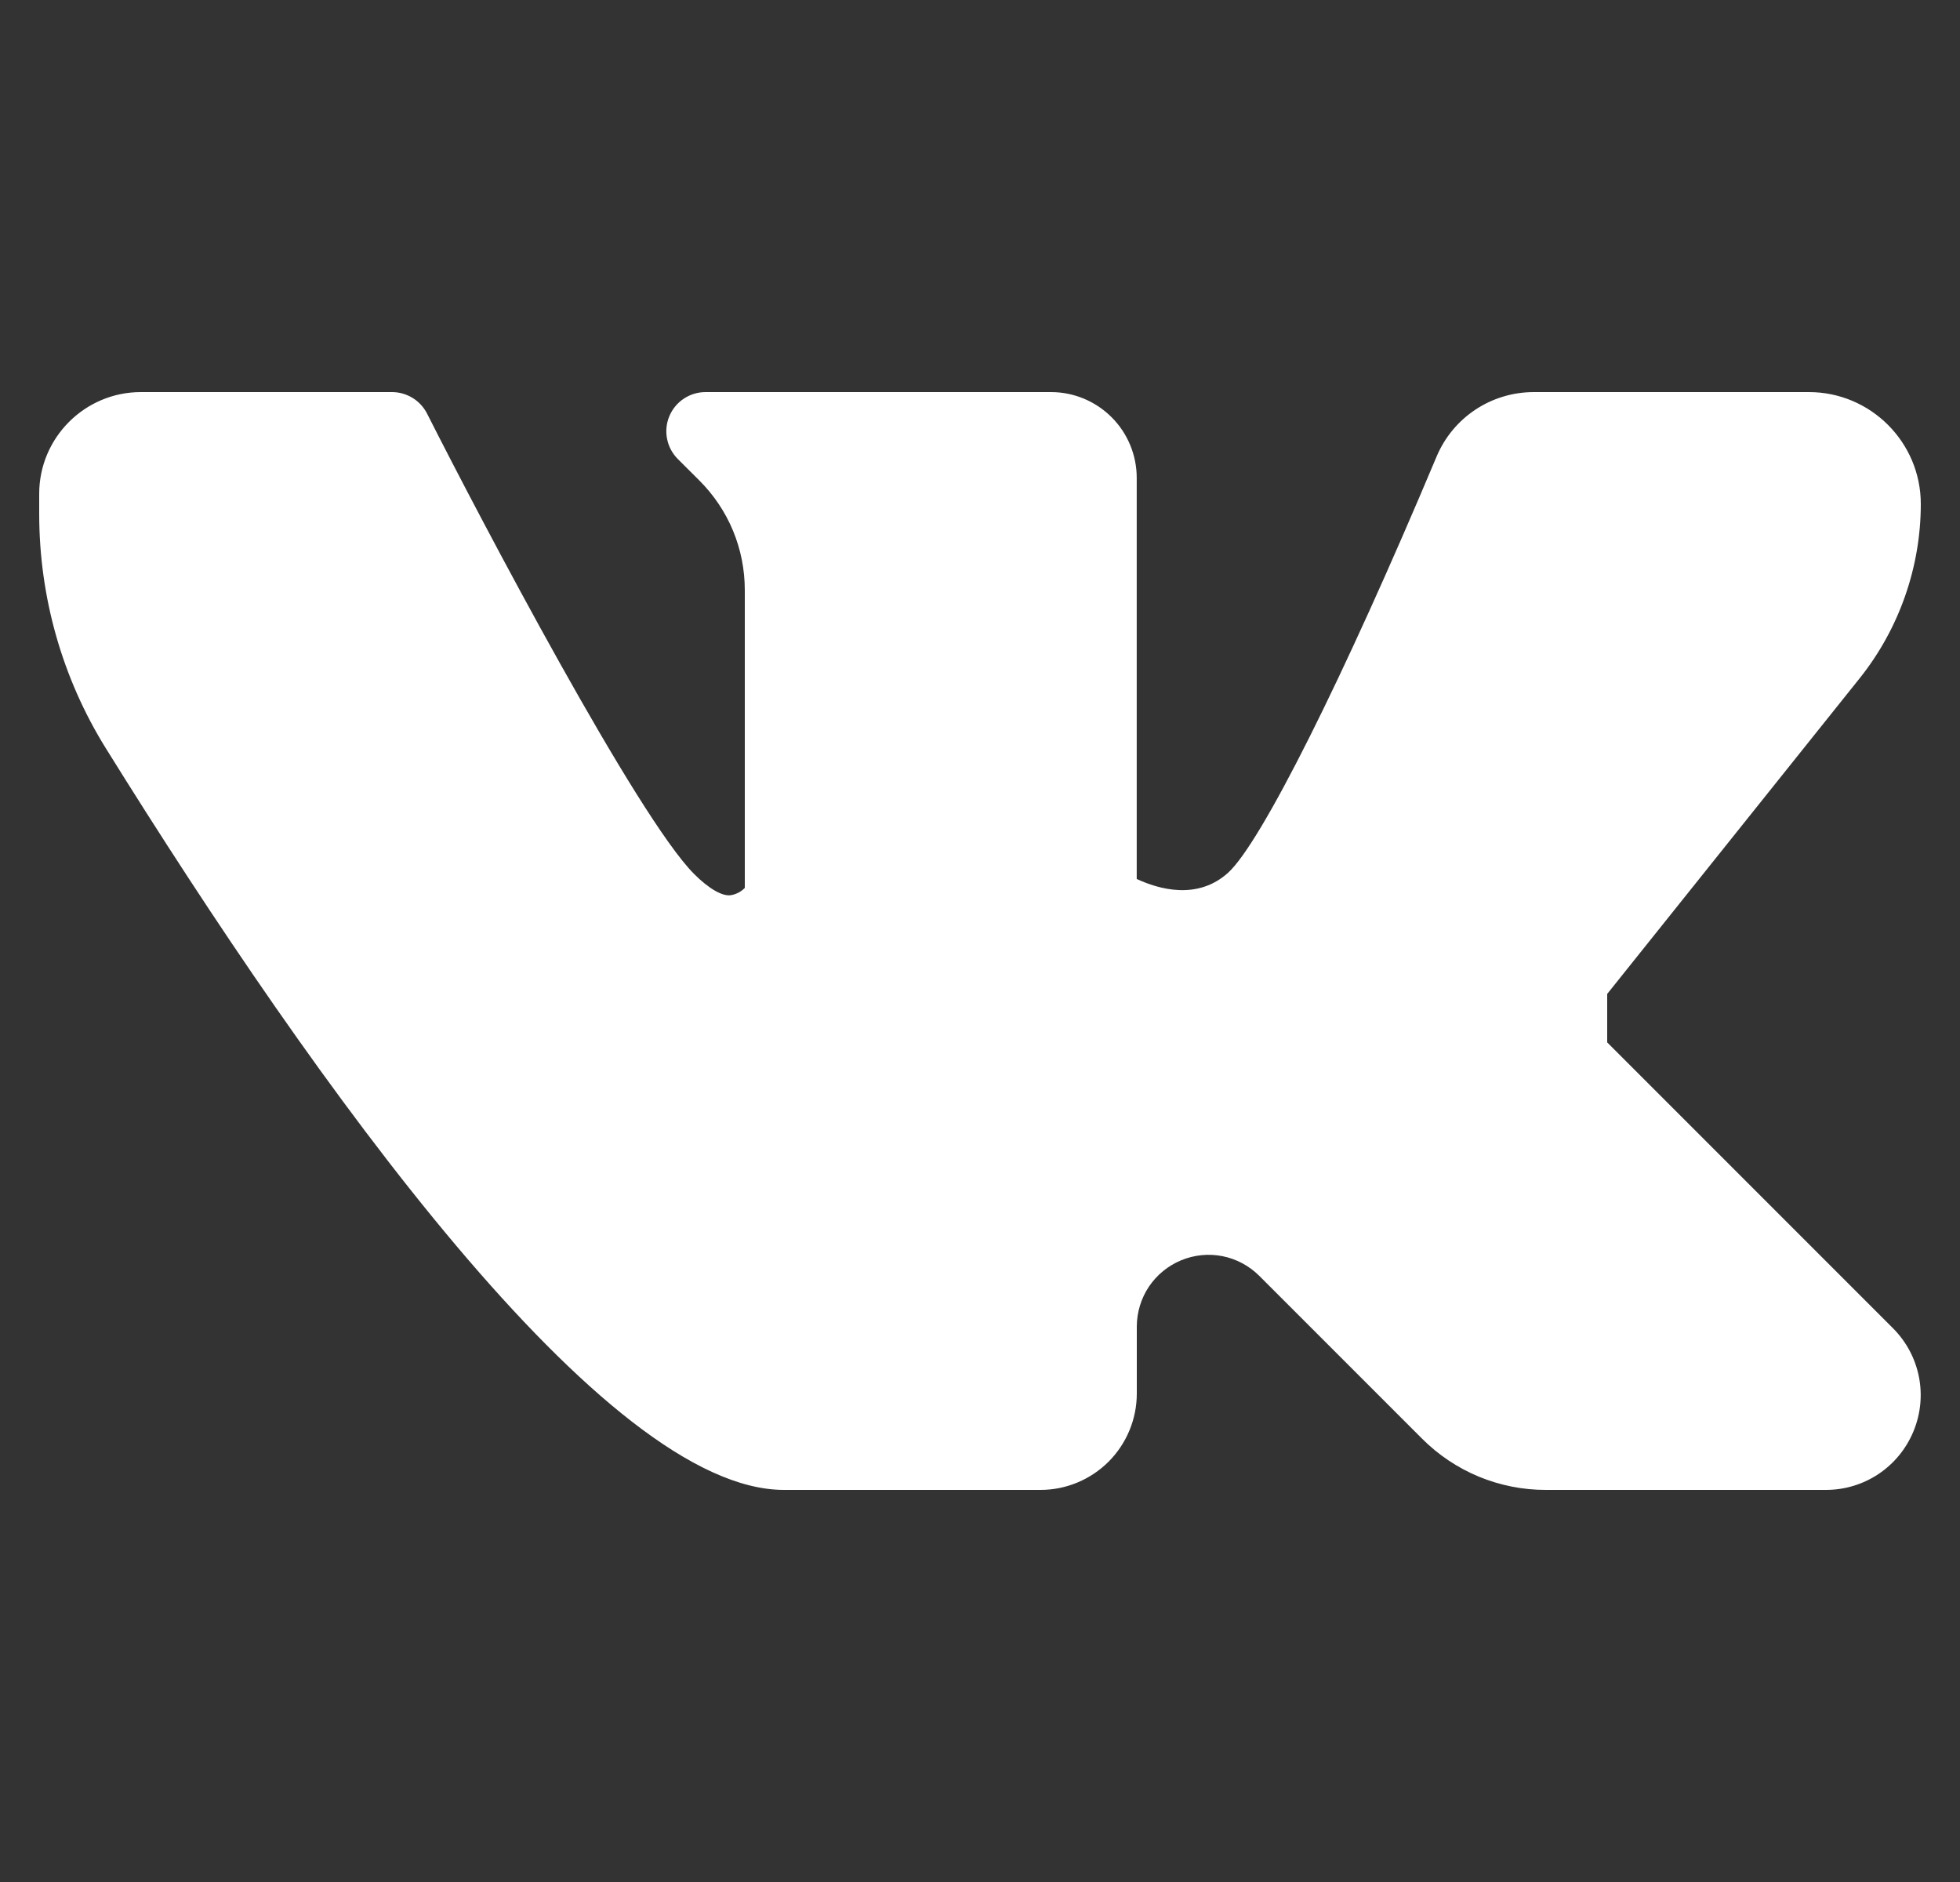 <svg width="25" height="24" viewBox="0 0 25 24" fill="none" xmlns="http://www.w3.org/2000/svg">
<rect x="0" y="0" width="25" height="24" fill="#333333" stroke="none"/>
<g clip-path="url(#clip0_299_2195)">
<path d="M20.5 13.293V12.675L23.72 8.65C24.223 8.021 24.5 7.232 24.5 6.427C24.5 5.64 23.86 5 23.073 5H19.565C19.021 5 18.534 5.323 18.324 5.822C17.128 8.666 16.083 10.75 15.664 11.13C15.272 11.484 14.776 11.338 14.499 11.209V6.094C14.499 5.804 14.384 5.526 14.179 5.321C13.974 5.116 13.696 5 13.406 5H9C8.901 5 8.804 5.029 8.722 5.084C8.639 5.139 8.575 5.217 8.537 5.309C8.499 5.4 8.489 5.501 8.509 5.598C8.528 5.695 8.576 5.784 8.646 5.854L8.92 6.127C9.294 6.501 9.5 6.998 9.5 7.527V11.323C9.453 11.371 9.393 11.403 9.327 11.415C9.215 11.436 9.037 11.329 8.854 11.146C8.131 10.423 6.149 6.662 5.447 5.274C5.405 5.192 5.341 5.122 5.262 5.074C5.183 5.026 5.093 5 5 5H1.797C1.082 5 0.5 5.582 0.5 6.297V6.552C0.5 7.612 0.793 8.646 1.349 9.541C4.032 13.856 7.71 19 10 19H13.271C13.597 19 13.909 18.87 14.14 18.64C14.37 18.409 14.5 18.097 14.5 17.771V16.914C14.501 16.733 14.555 16.557 14.655 16.407C14.756 16.258 14.898 16.141 15.065 16.072C15.232 16.003 15.415 15.984 15.592 16.019C15.769 16.054 15.932 16.141 16.06 16.268L18.136 18.344C18.344 18.553 18.591 18.718 18.863 18.831C19.135 18.943 19.427 19.001 19.721 19H23.289C23.78 19 24.218 18.707 24.406 18.254C24.594 17.801 24.491 17.284 24.144 16.937L20.5 13.293Z" fill="white"/>
</g>
<defs>
<clipPath id="clip0_299_2195">
<rect width="24" height="24" fill="white" transform="translate(0.5)"/>
</clipPath>
</defs>
</svg>
